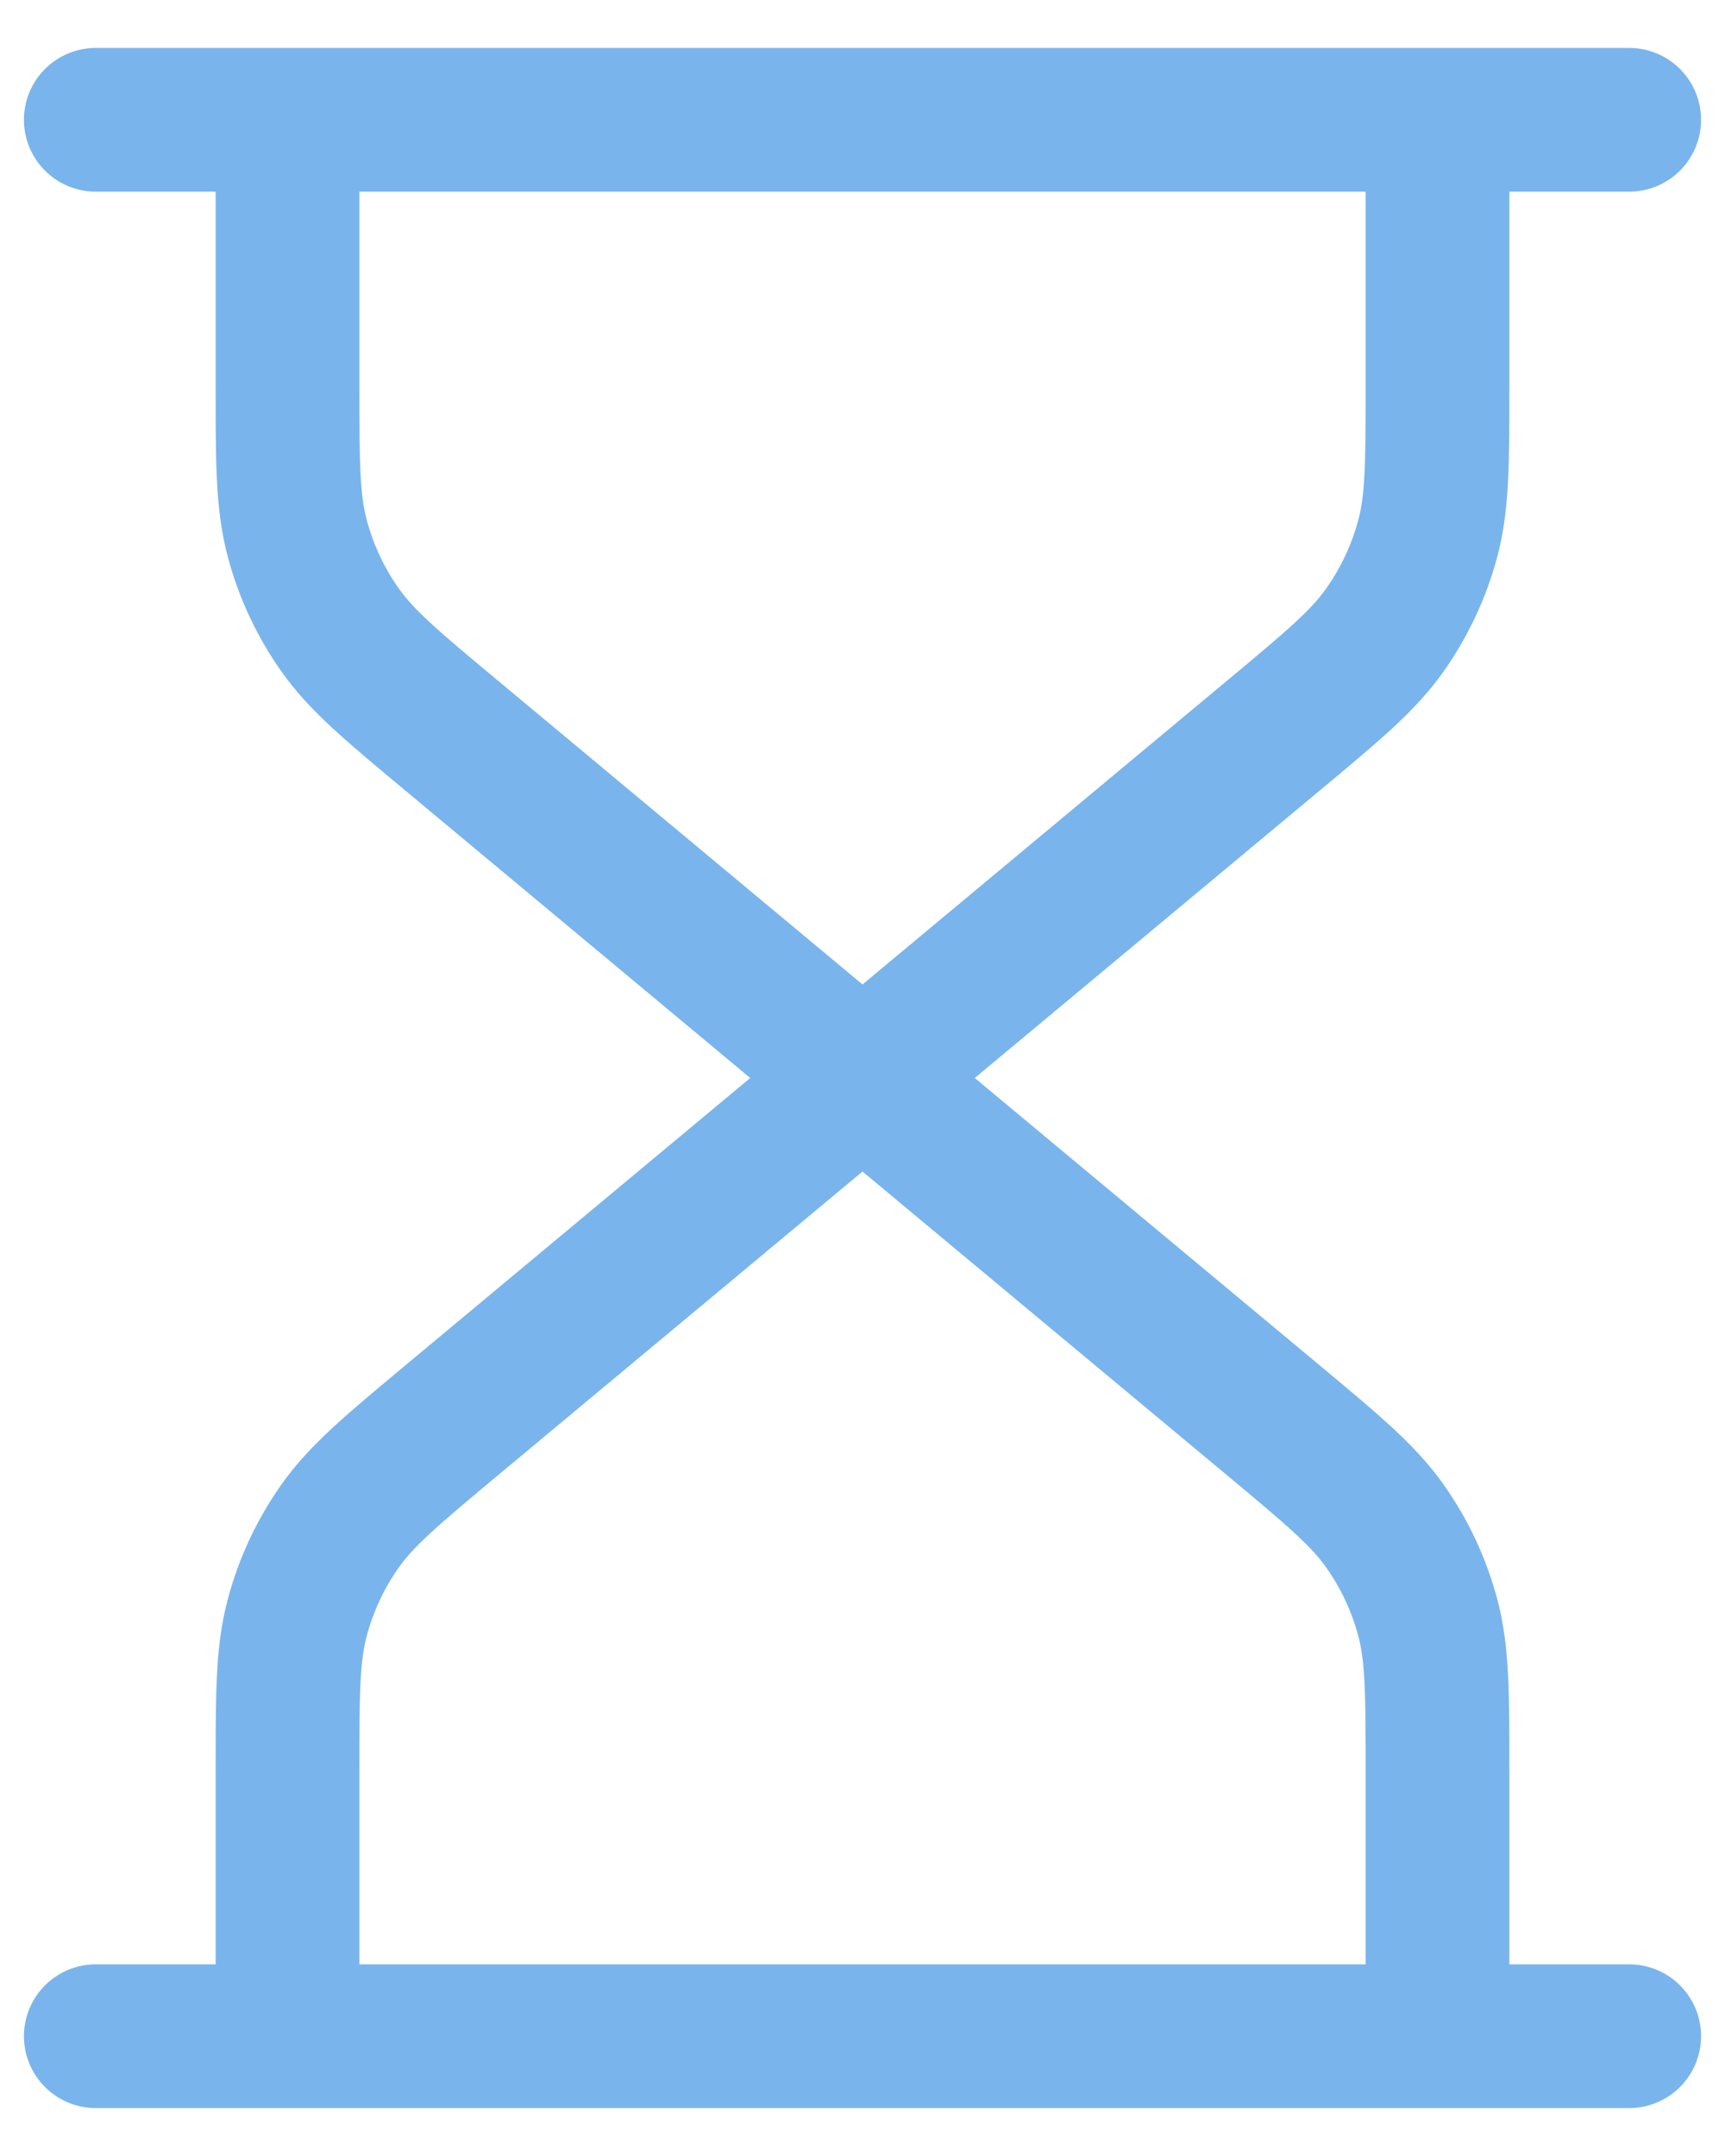 <svg width="24" height="30" viewBox="0 0 24 30" fill="none" xmlns="http://www.w3.org/2000/svg">
<path d="M12 15L6.303 10.252C5.457 9.547 5.033 9.194 4.729 8.762C4.459 8.379 4.259 7.951 4.138 7.499C4 6.988 4 6.437 4 5.336V1.667M12 15L17.697 10.252C18.544 9.547 18.967 9.194 19.271 8.762C19.541 8.379 19.741 7.951 19.863 7.499C20 6.988 20 6.437 20 5.336V1.667M12 15L6.303 19.747C5.457 20.453 5.033 20.806 4.729 21.238C4.459 21.621 4.259 22.048 4.138 22.501C4 23.011 4 23.562 4 24.664V28.333M12 15L17.697 19.747C18.544 20.453 18.967 20.806 19.271 21.238C19.541 21.621 19.741 22.048 19.863 22.501C20 23.011 20 23.562 20 24.664V28.333M1.333 1.667H22.667M1.333 28.333H22.667" stroke="#79B5EC" stroke-width="2" stroke-linecap="round" stroke-linejoin="round"/>
</svg>
